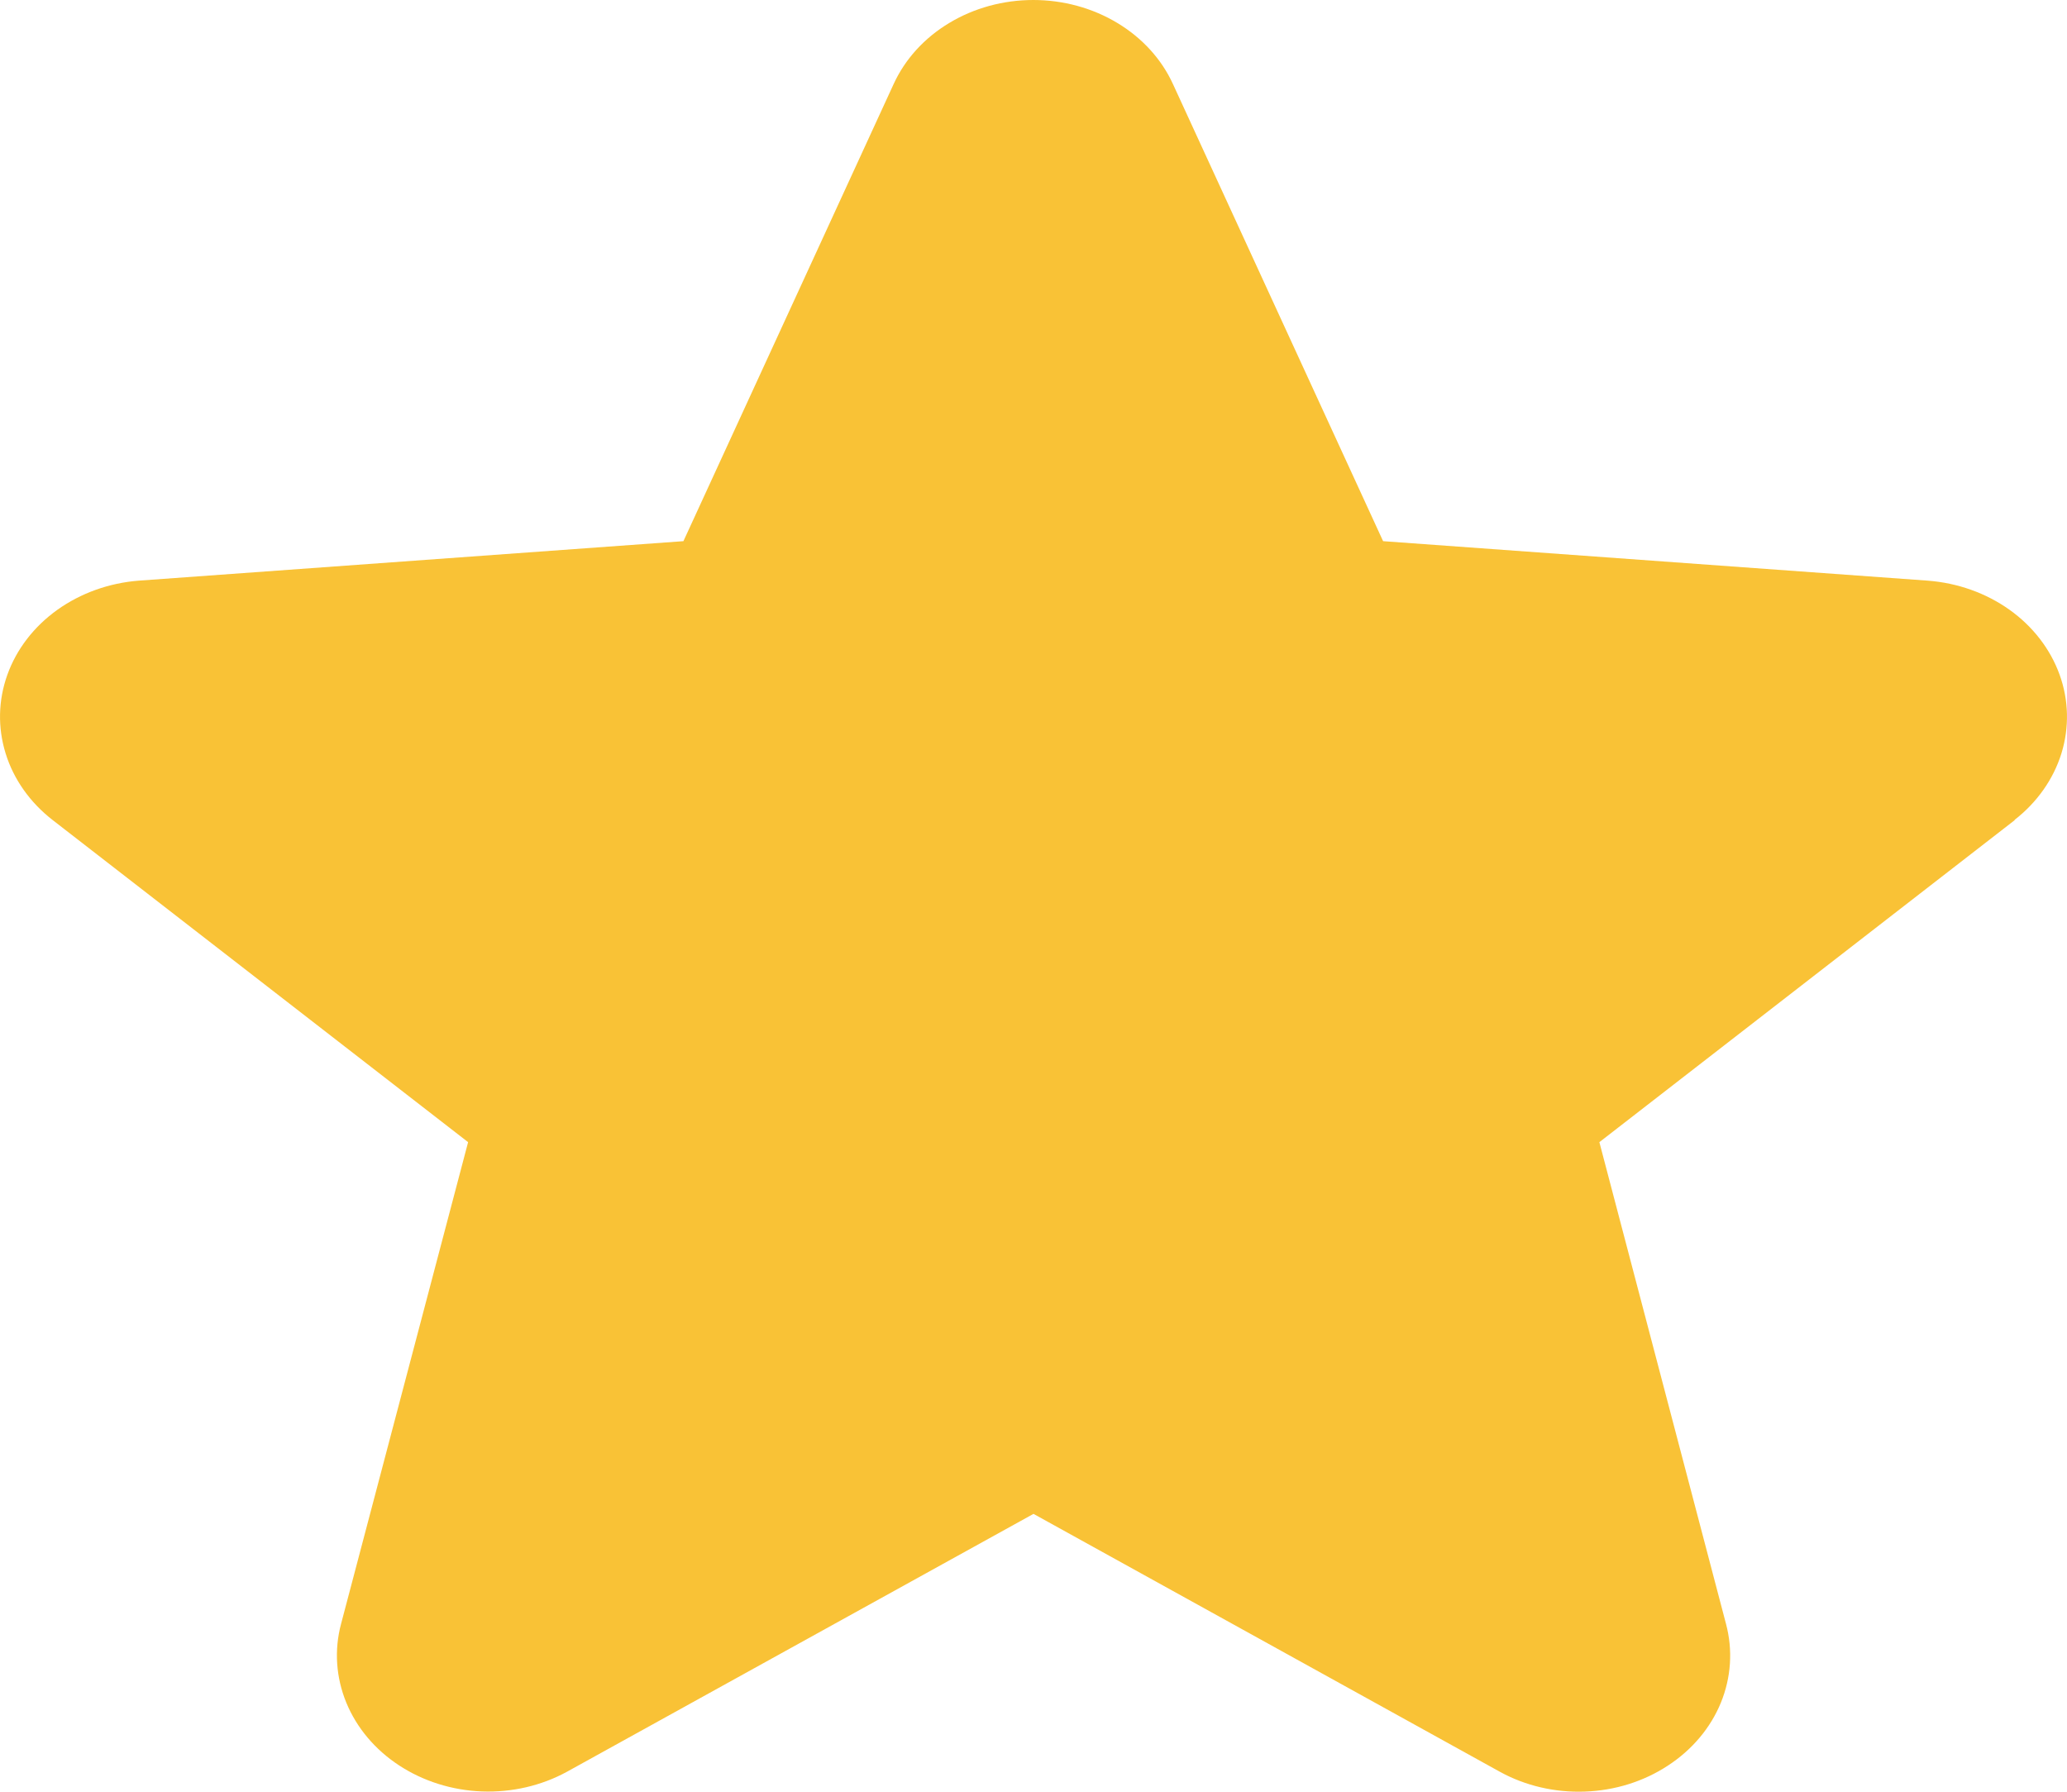 <svg width="30" height="26" viewBox="0 0 30 26" fill="none" xmlns="http://www.w3.org/2000/svg">
<path d="M29.244 11.899L23.213 16.574L25.051 23.565C25.152 23.944 25.126 24.342 24.976 24.709C24.826 25.075 24.558 25.393 24.206 25.622C23.855 25.852 23.436 25.983 23.002 25.998C22.568 26.014 22.138 25.914 21.768 25.71L15 21.968L8.229 25.71C7.858 25.913 7.429 26.012 6.996 25.996C6.563 25.98 6.144 25.848 5.794 25.619C5.443 25.39 5.176 25.072 5.026 24.707C4.876 24.341 4.849 23.944 4.95 23.565L6.794 16.574L0.763 11.899C0.436 11.645 0.198 11.309 0.082 10.934C-0.035 10.559 -0.026 10.161 0.107 9.791C0.24 9.42 0.492 9.093 0.831 8.85C1.17 8.608 1.581 8.46 2.012 8.426L9.919 7.853L12.969 1.222C13.134 0.86 13.415 0.551 13.776 0.334C14.137 0.116 14.562 0 14.997 0C15.432 0 15.857 0.116 16.218 0.334C16.579 0.551 16.86 0.86 17.025 1.222L20.074 7.853L27.98 8.426C28.413 8.459 28.825 8.606 29.165 8.848C29.505 9.09 29.758 9.418 29.892 9.789C30.026 10.159 30.035 10.558 29.919 10.933C29.802 11.309 29.564 11.646 29.236 11.9L29.244 11.899Z" fill="#F9C236"/>
</svg>
